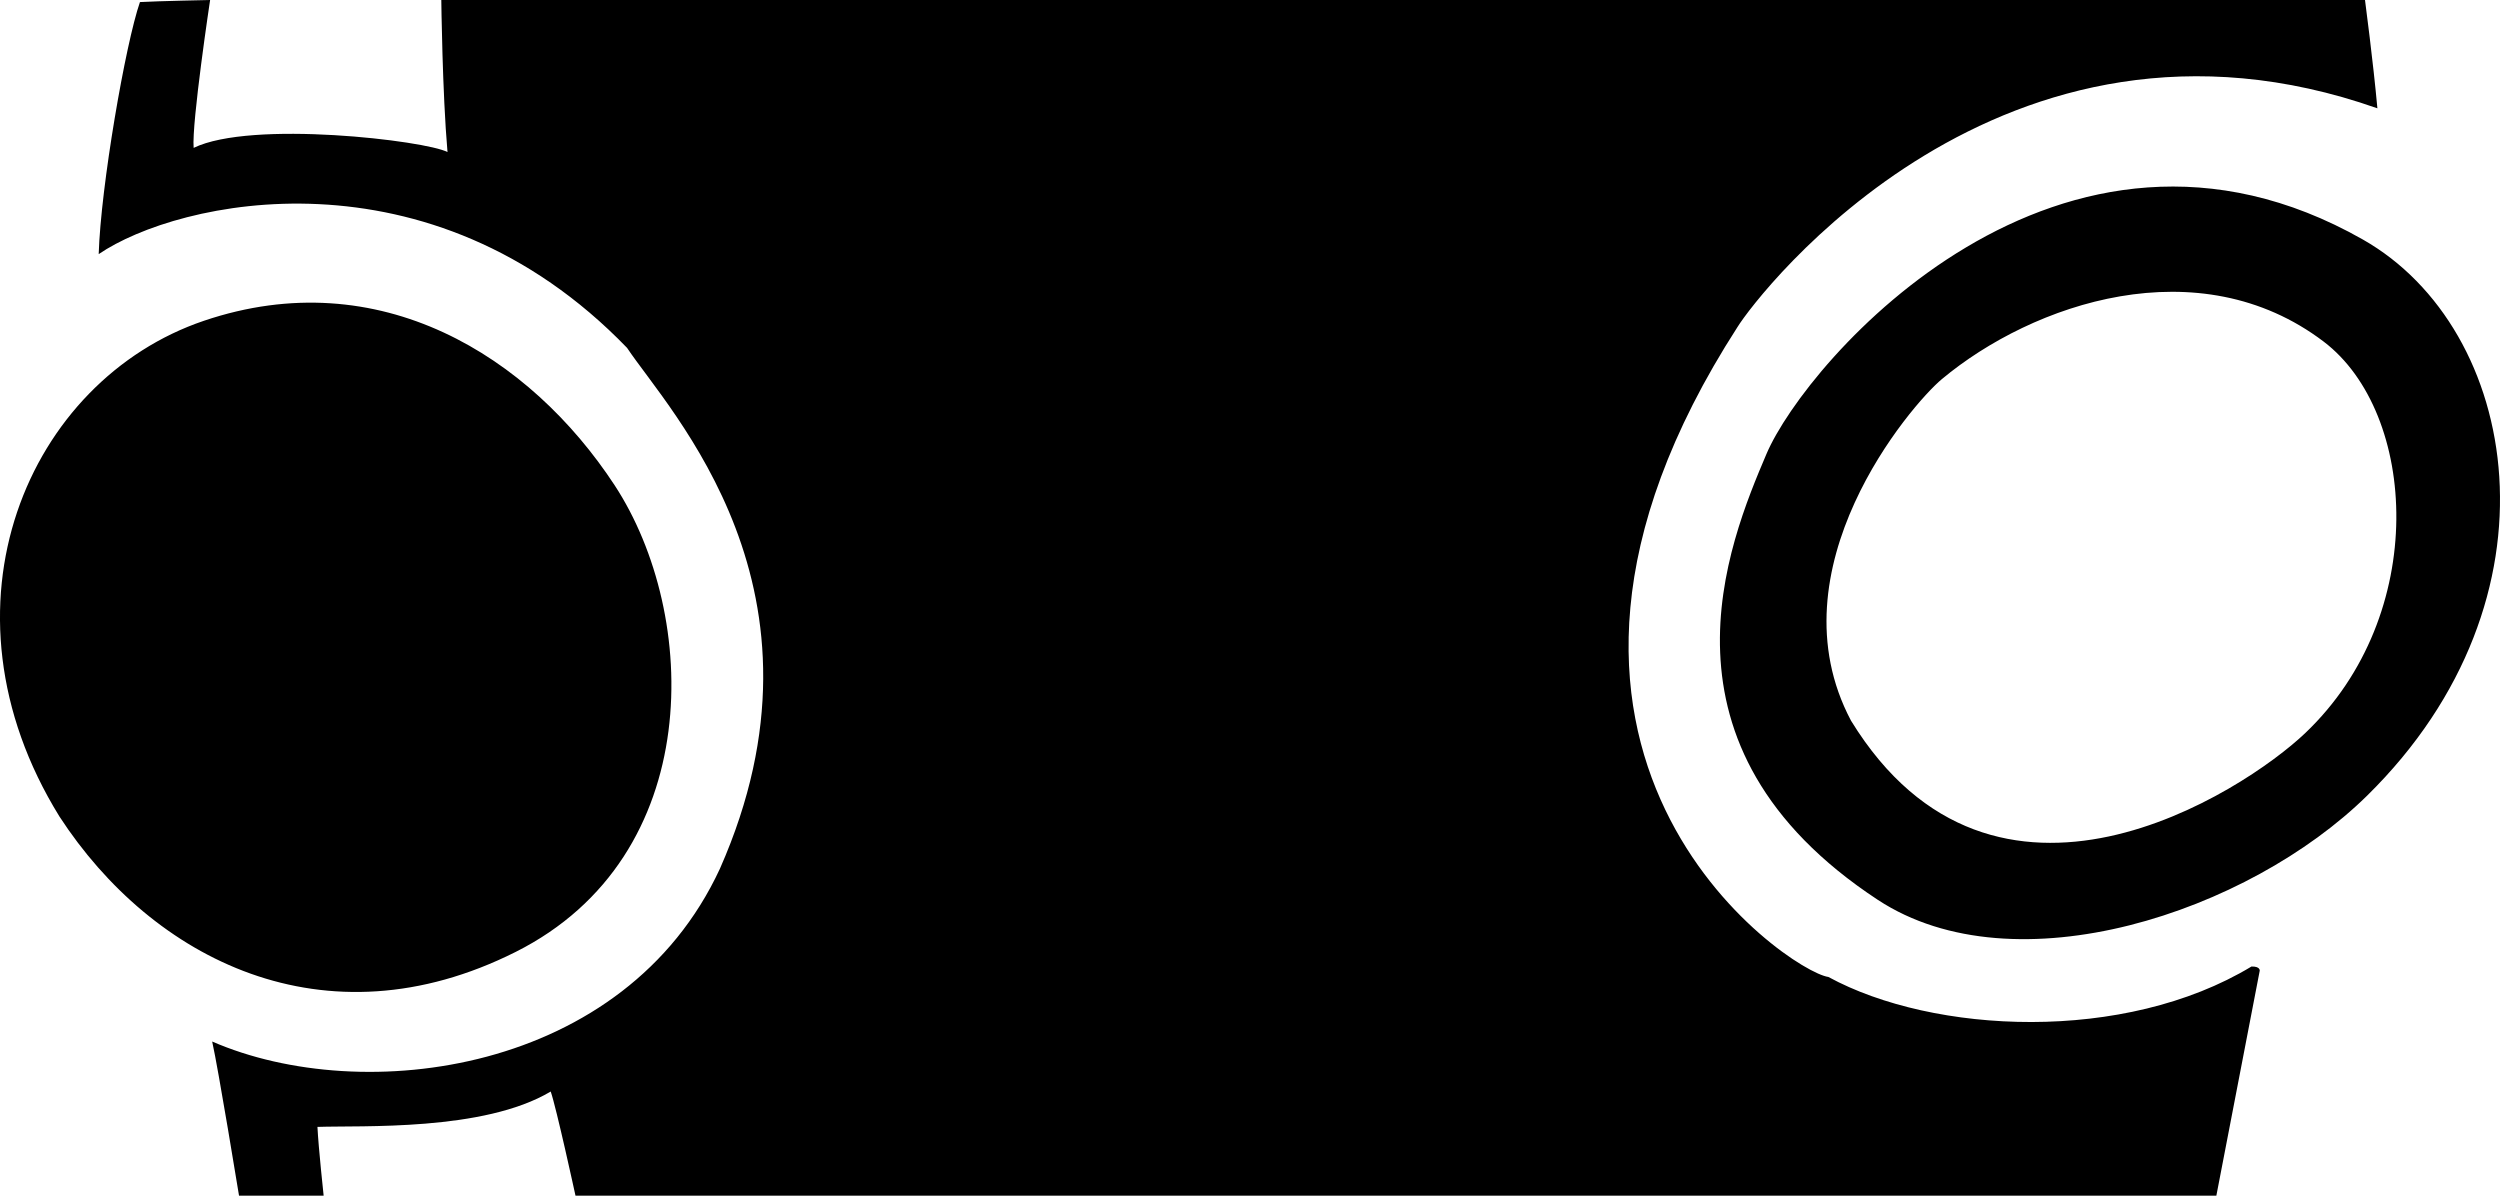 <svg width="100%" height="100%" viewBox="0 0 46 22" fill="none" xmlns="http://www.w3.org/2000/svg">
<path fill-rule="evenodd" clip-rule="evenodd" d="M3.753 5.902C0.524 6.995 -1.299 11.153 1.094 15.024C2.803 17.65 5.974 19.279 9.487 17.516C13 15.753 12.867 11.307 11.31 8.93C9.753 6.554 6.981 4.81 3.753 5.902ZM32.502 8.355C33.234 6.634 37.914 1.246 43.478 4.408C46.364 6.048 47.257 11 43.554 14.641C41.37 16.788 37.077 18.215 34.553 16.558C30.245 13.727 31.806 9.994 32.502 8.355ZM34.059 13.261C32.58 10.47 35.159 7.452 35.73 6.976C37.407 5.577 40.459 4.542 42.756 6.286C44.478 7.593 44.712 11.307 42.414 13.491C41.281 14.569 36.699 17.556 34.059 13.261ZM2.575 0.038C2.309 0.805 1.854 3.43 1.816 4.676C3.278 3.679 7.911 2.645 11.538 6.401C12.317 7.57 15.507 10.866 13.247 15.983C11.5 19.758 6.677 20.371 3.904 19.164C4.018 19.672 4.398 22 4.398 22H5.955C5.955 22 5.86 21.119 5.841 20.735C6.648 20.706 8.899 20.821 10.133 20.084C10.237 20.381 10.589 22 10.589 22H40.781L41.579 17.861C41.579 17.861 41.591 17.78 41.427 17.784C39.09 19.197 35.578 19.03 33.642 17.976C32.92 17.88 26.919 13.855 31.97 6.017C32.35 5.404 36.832 -0.441 43.744 1.993C43.668 1.15 43.516 0 43.516 0H8.12C8.12 0 8.139 1.706 8.234 2.798C7.835 2.587 4.626 2.204 3.563 2.721C3.525 2.261 3.866 0 3.866 0C3.866 0 2.917 0.019 2.575 0.038Z" fill="currentColor"></path>
</svg>